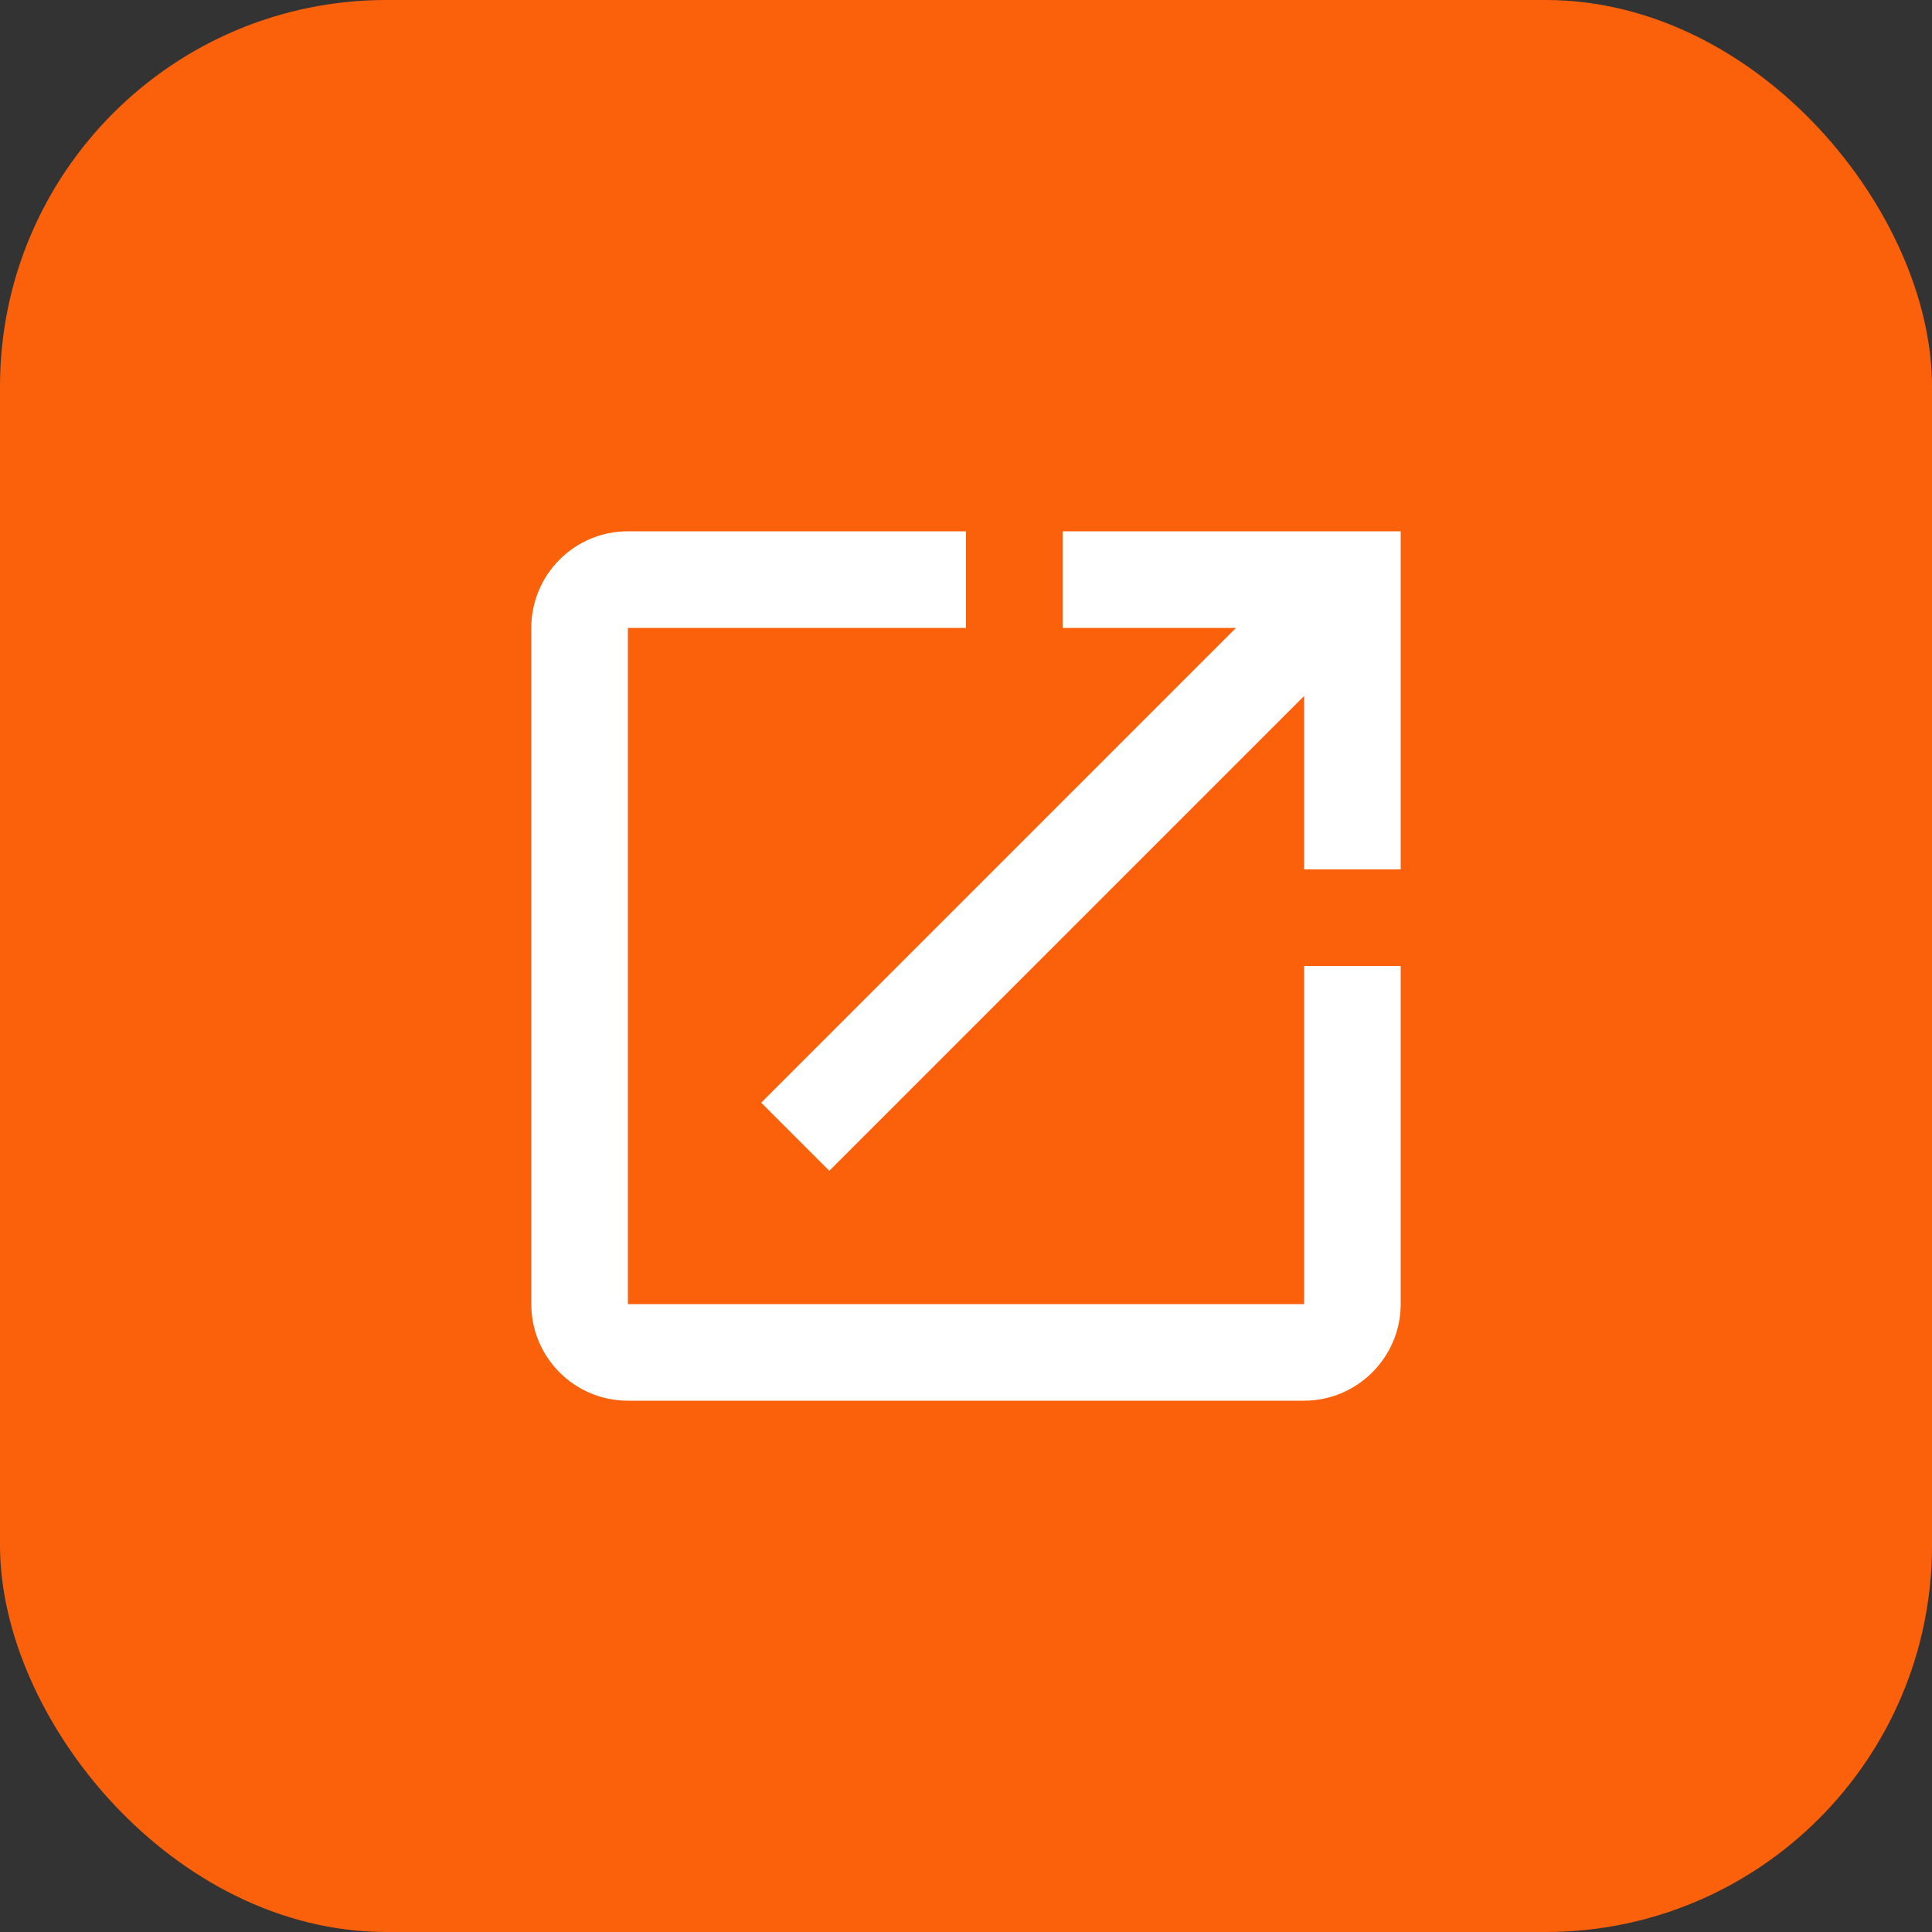 <svg width="80" height="80" viewBox="0 0 80 80" fill="none" xmlns="http://www.w3.org/2000/svg">
<rect x="0" y="0" width="80" height="80" fill="#333333" stroke="none"/>
<rect width="80" height="80" rx="16" fill="#FB610B"/>
<path d="M54 54H26V26H40V22H26C23.78 22 22 23.8 22 26V54C22 56.2 23.78 58 26 58H54C56.2 58 58 56.2 58 54V40H54V54ZM44 22V26H51.18L31.52 45.66L34.34 48.48L54 28.82V36H58V22H44Z" fill="white"/>
</svg>
